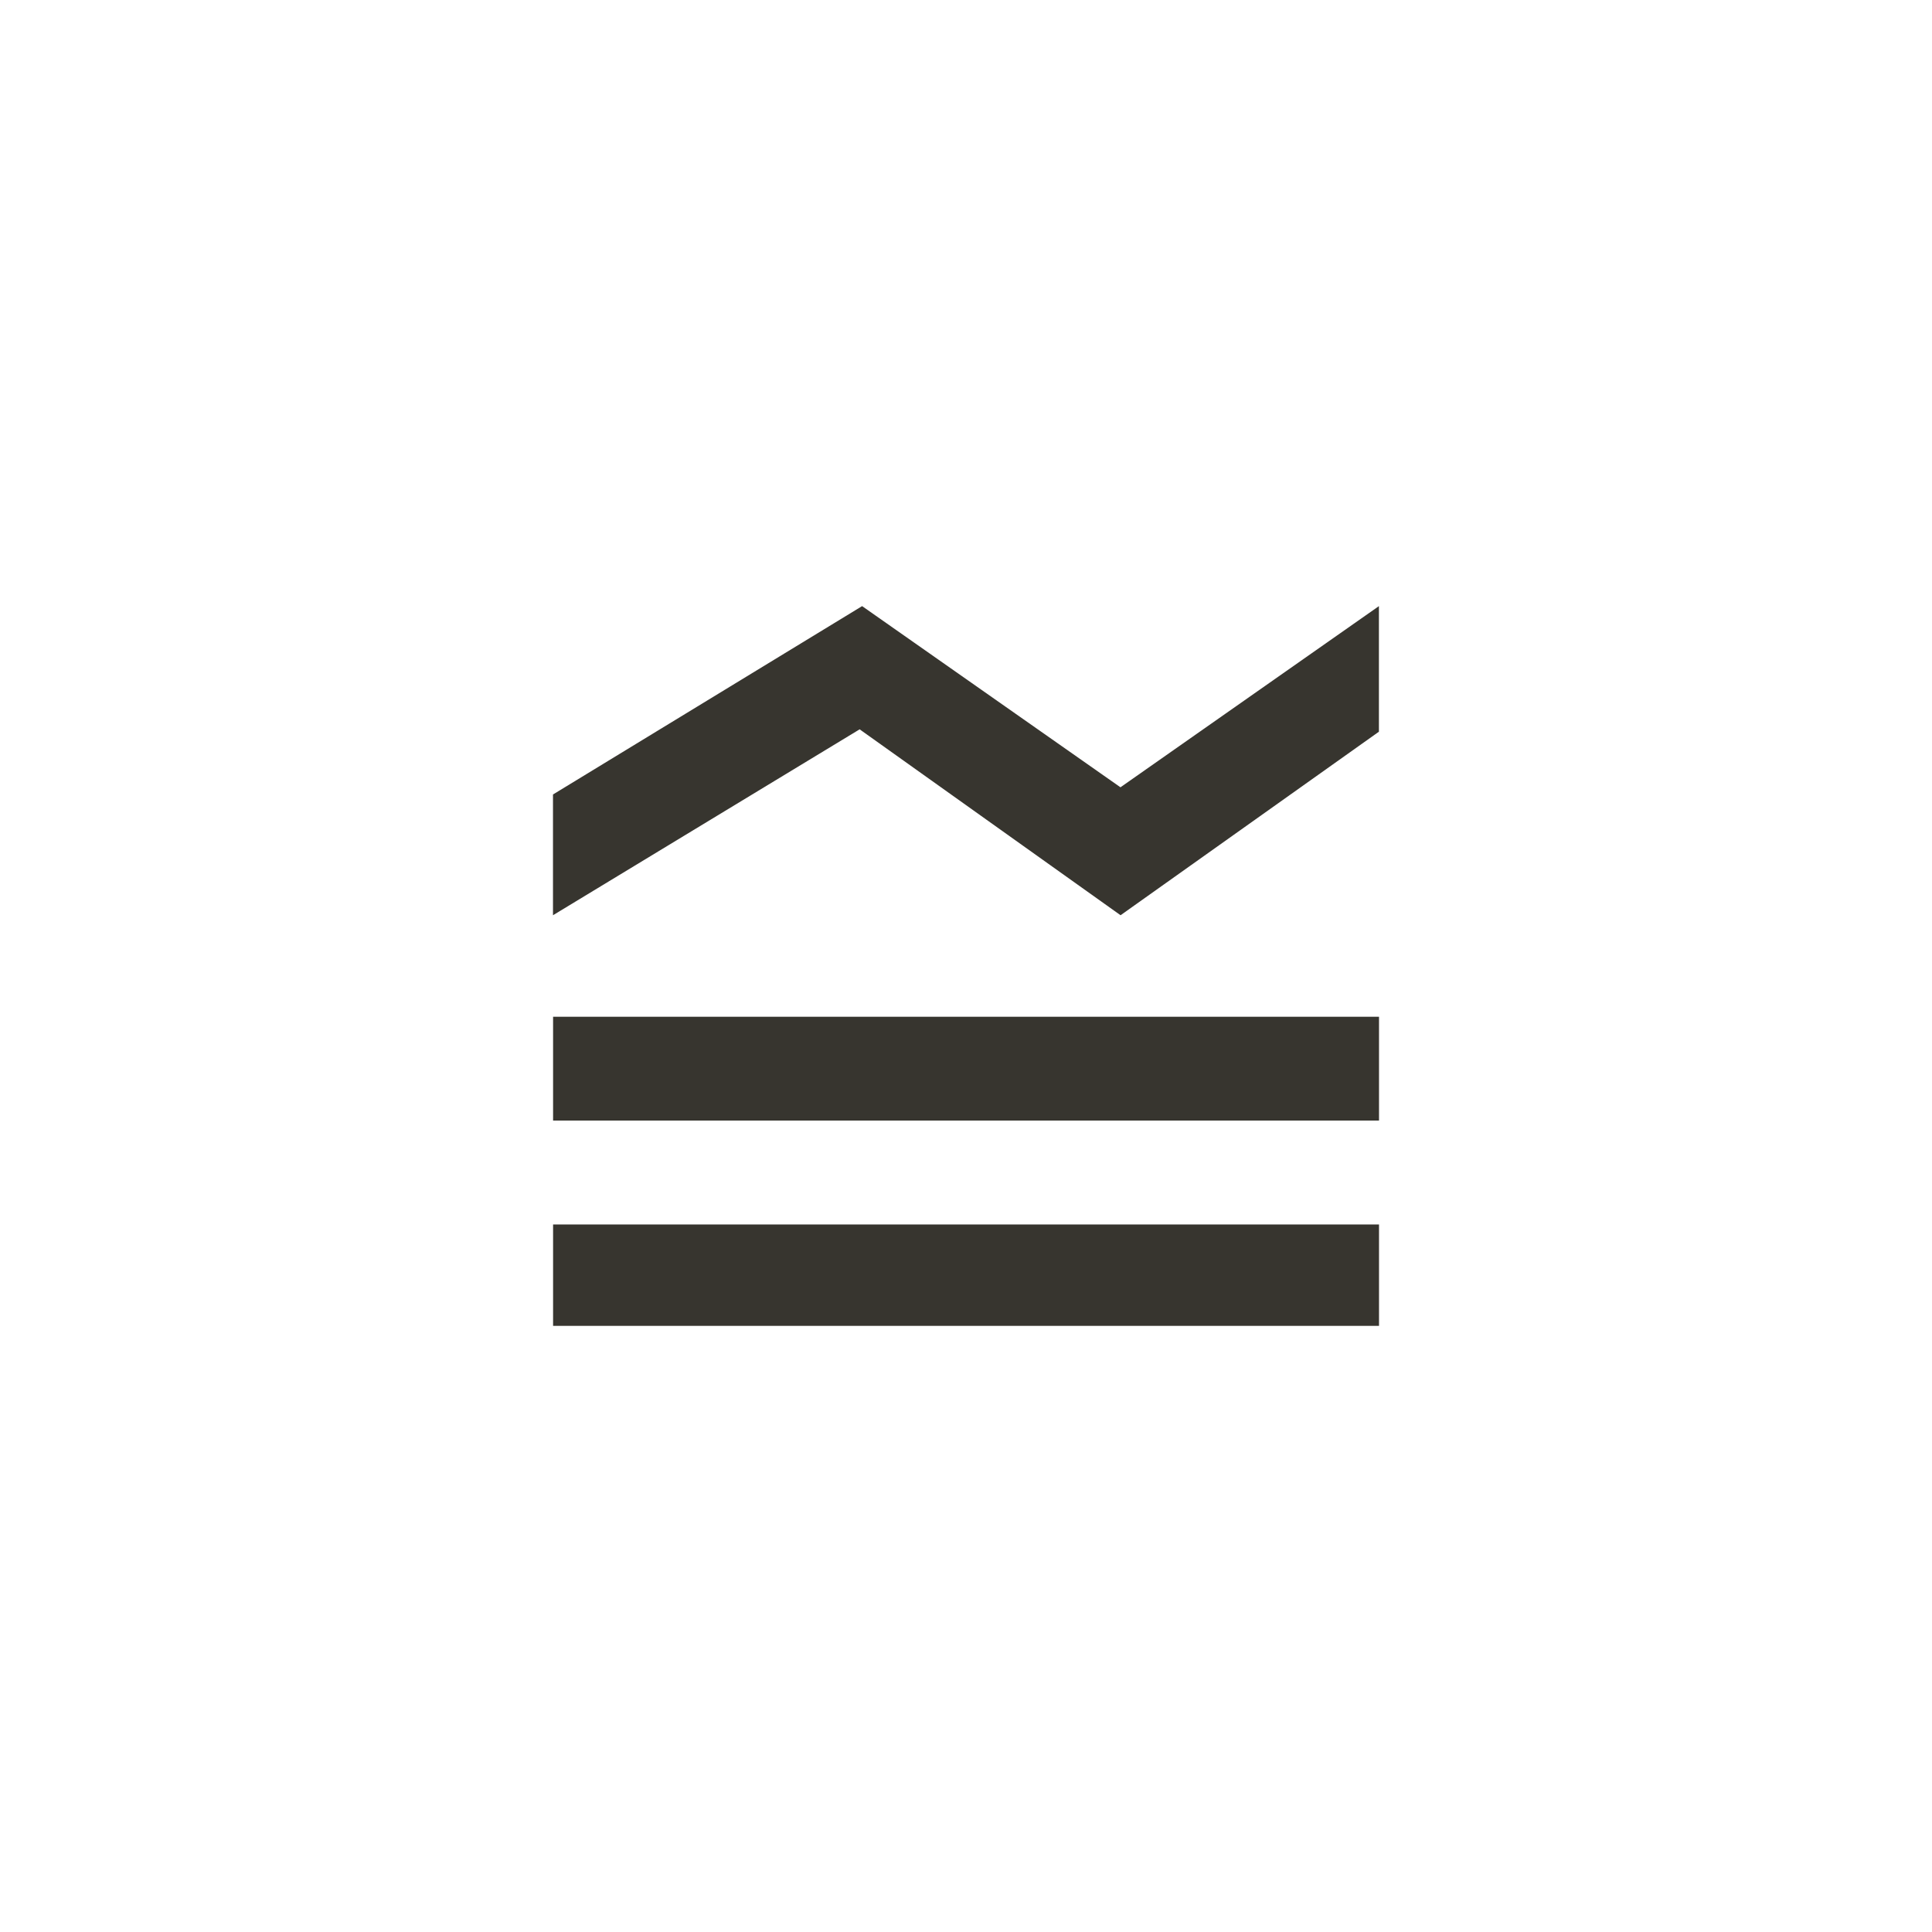 <!-- Generated by IcoMoon.io -->
<svg version="1.1" xmlns="http://www.w3.org/2000/svg" width="40" height="40" viewBox="0 0 40 40">
<title>mt-legend_toggle</title>
<path fill="#37352f" d="M28.551 23.2h-17.1v-2.149h17.1v2.149zM28.551 25.351h-17.1v2.1h17.1v-2.1zM23.2 18.949l5.349-3.8v-2.6l-5.351 3.751-5.349-3.751-6.4 3.9v2.5l6.349-3.849z"></path>
</svg>
